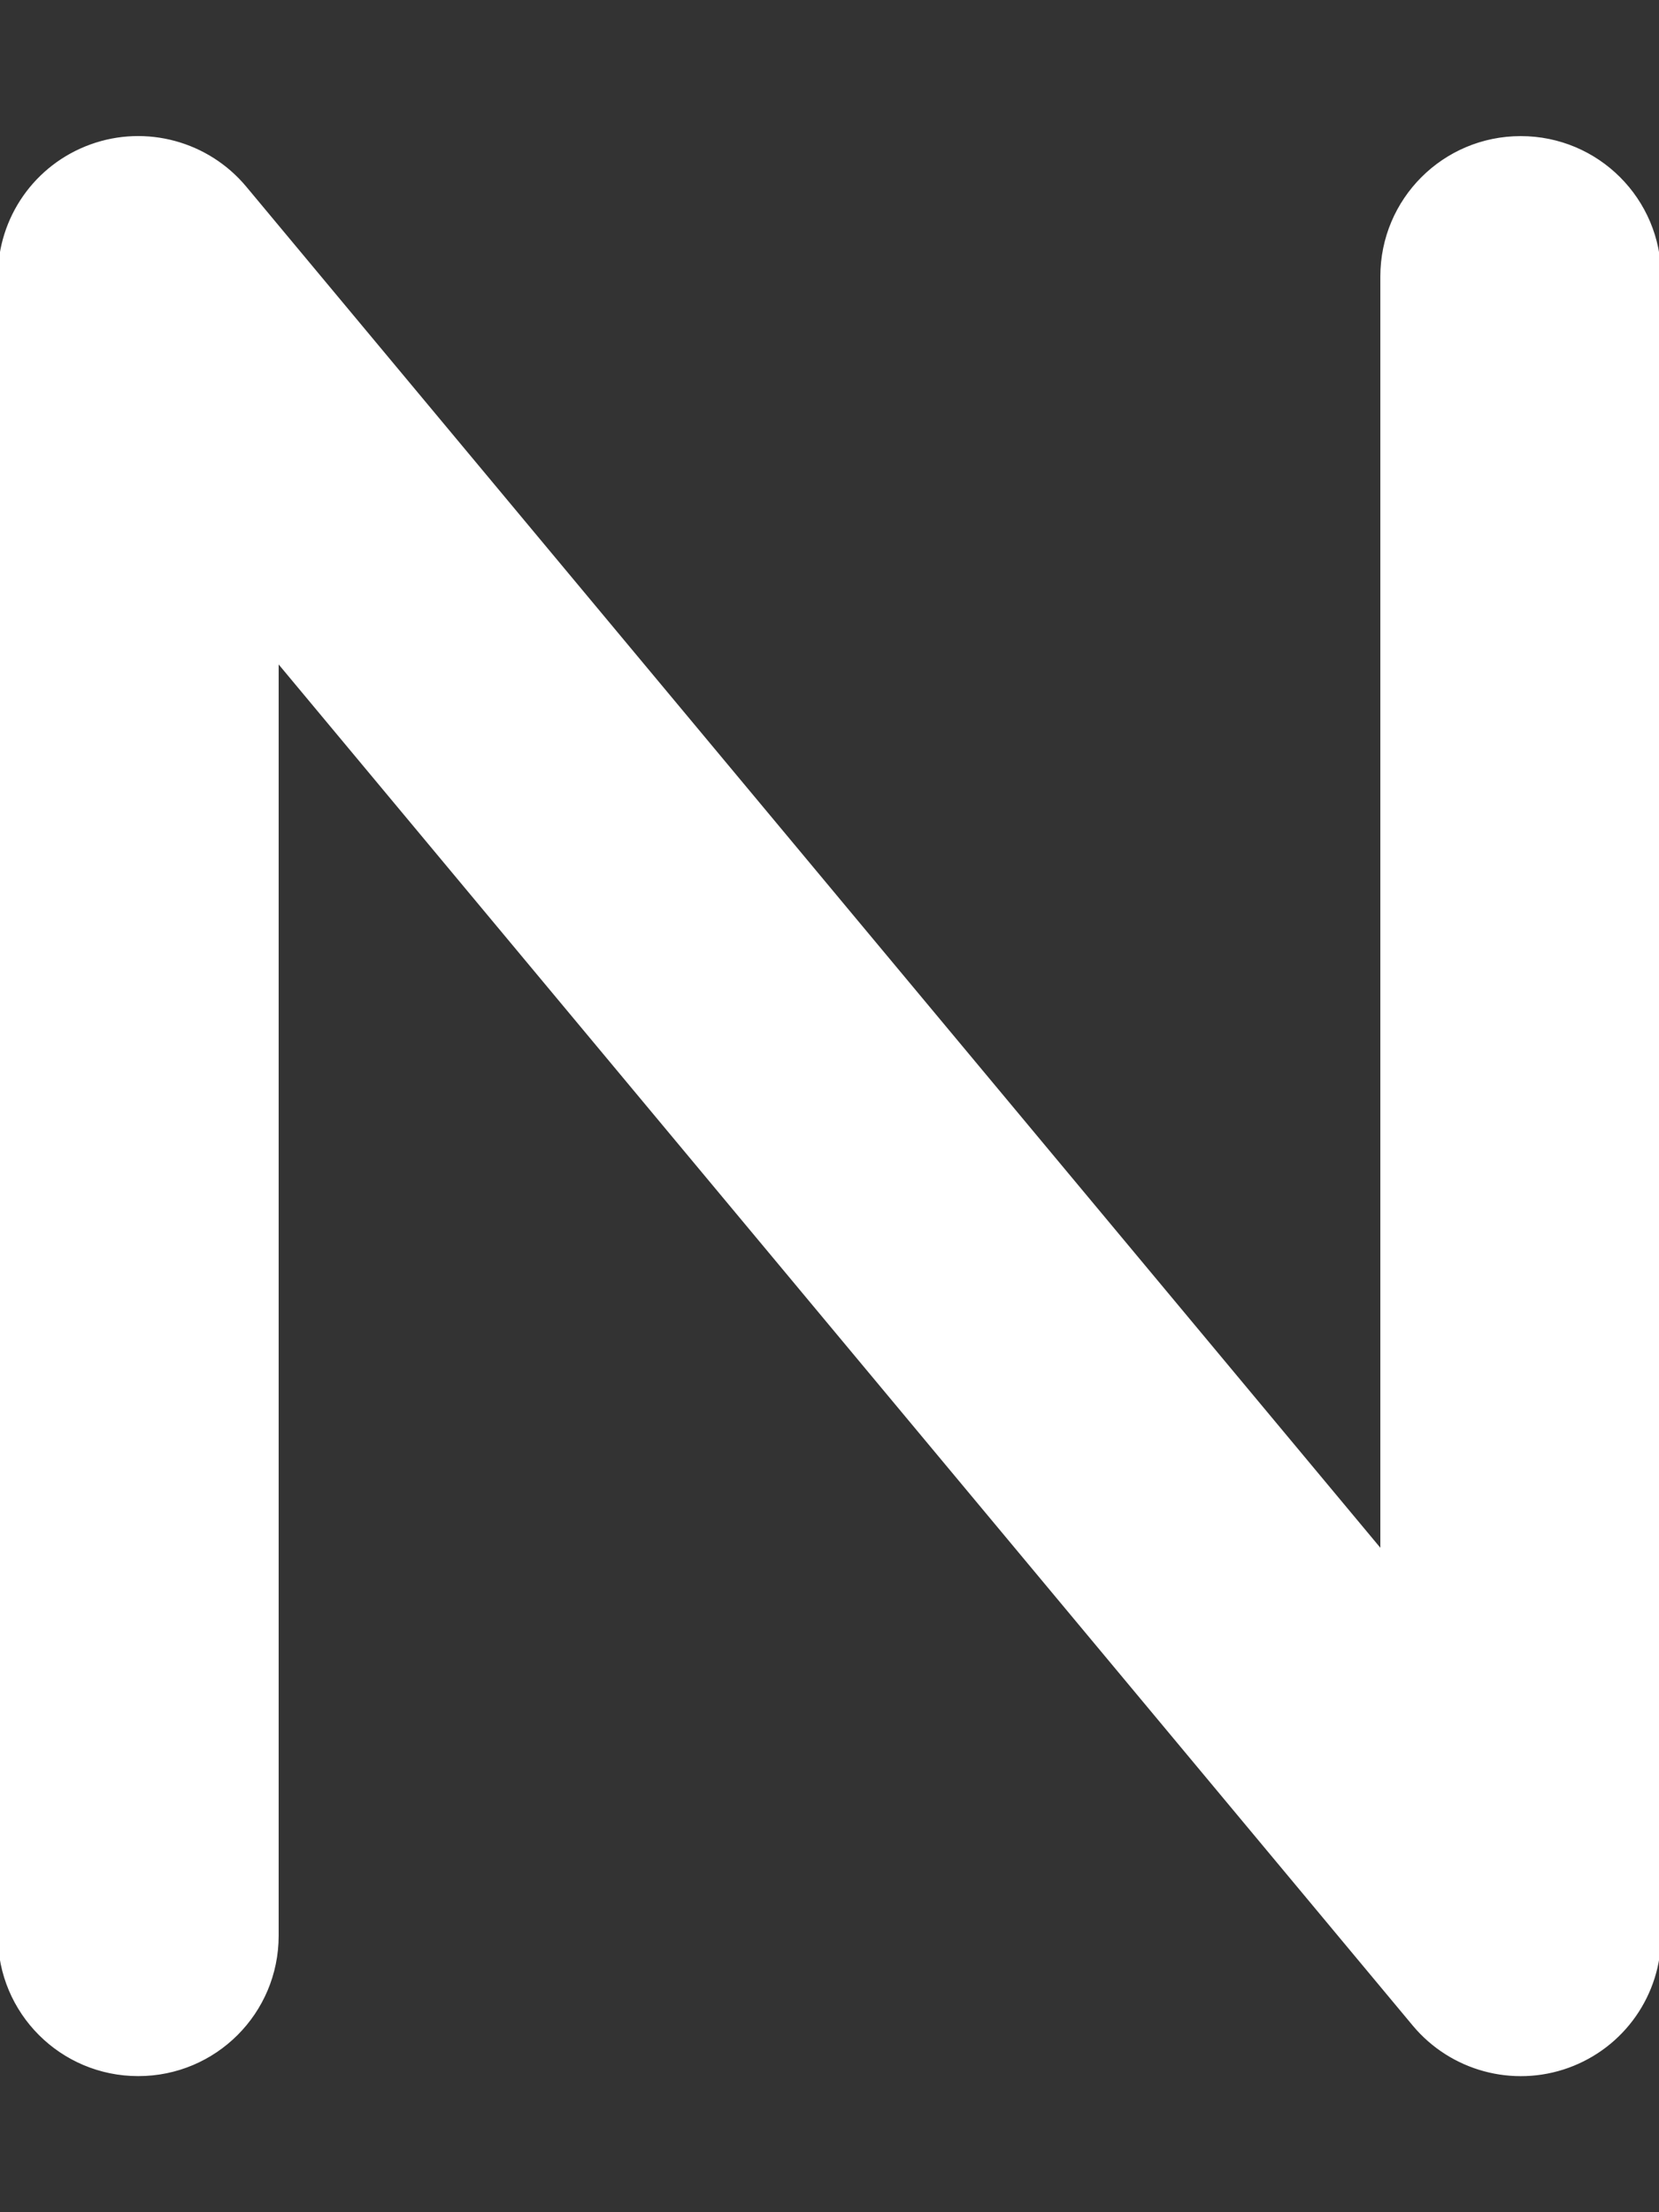 <svg xmlns="http://www.w3.org/2000/svg" viewBox="0 0 384 512" fill="white" stroke="white"><rect x="0" y="0" width="384" height="512" fill="#333333" stroke="none"/><path fill="white" d="M21.1 33.9c12.7-4.6 26.9-.7 35.5 9.6L320 359.6 320 64c0-17.7 14.3-32 32-32s32 14.3 32 32l0 384c0 13.5-8.4 25.5-21.1 30.1s-26.9 .7-35.5-9.6L64 152.4 64 448c0 17.7-14.3 32-32 32s-32-14.3-32-32L0 64C0 50.5 8.4 38.5 21.1 33.9z"/></svg>